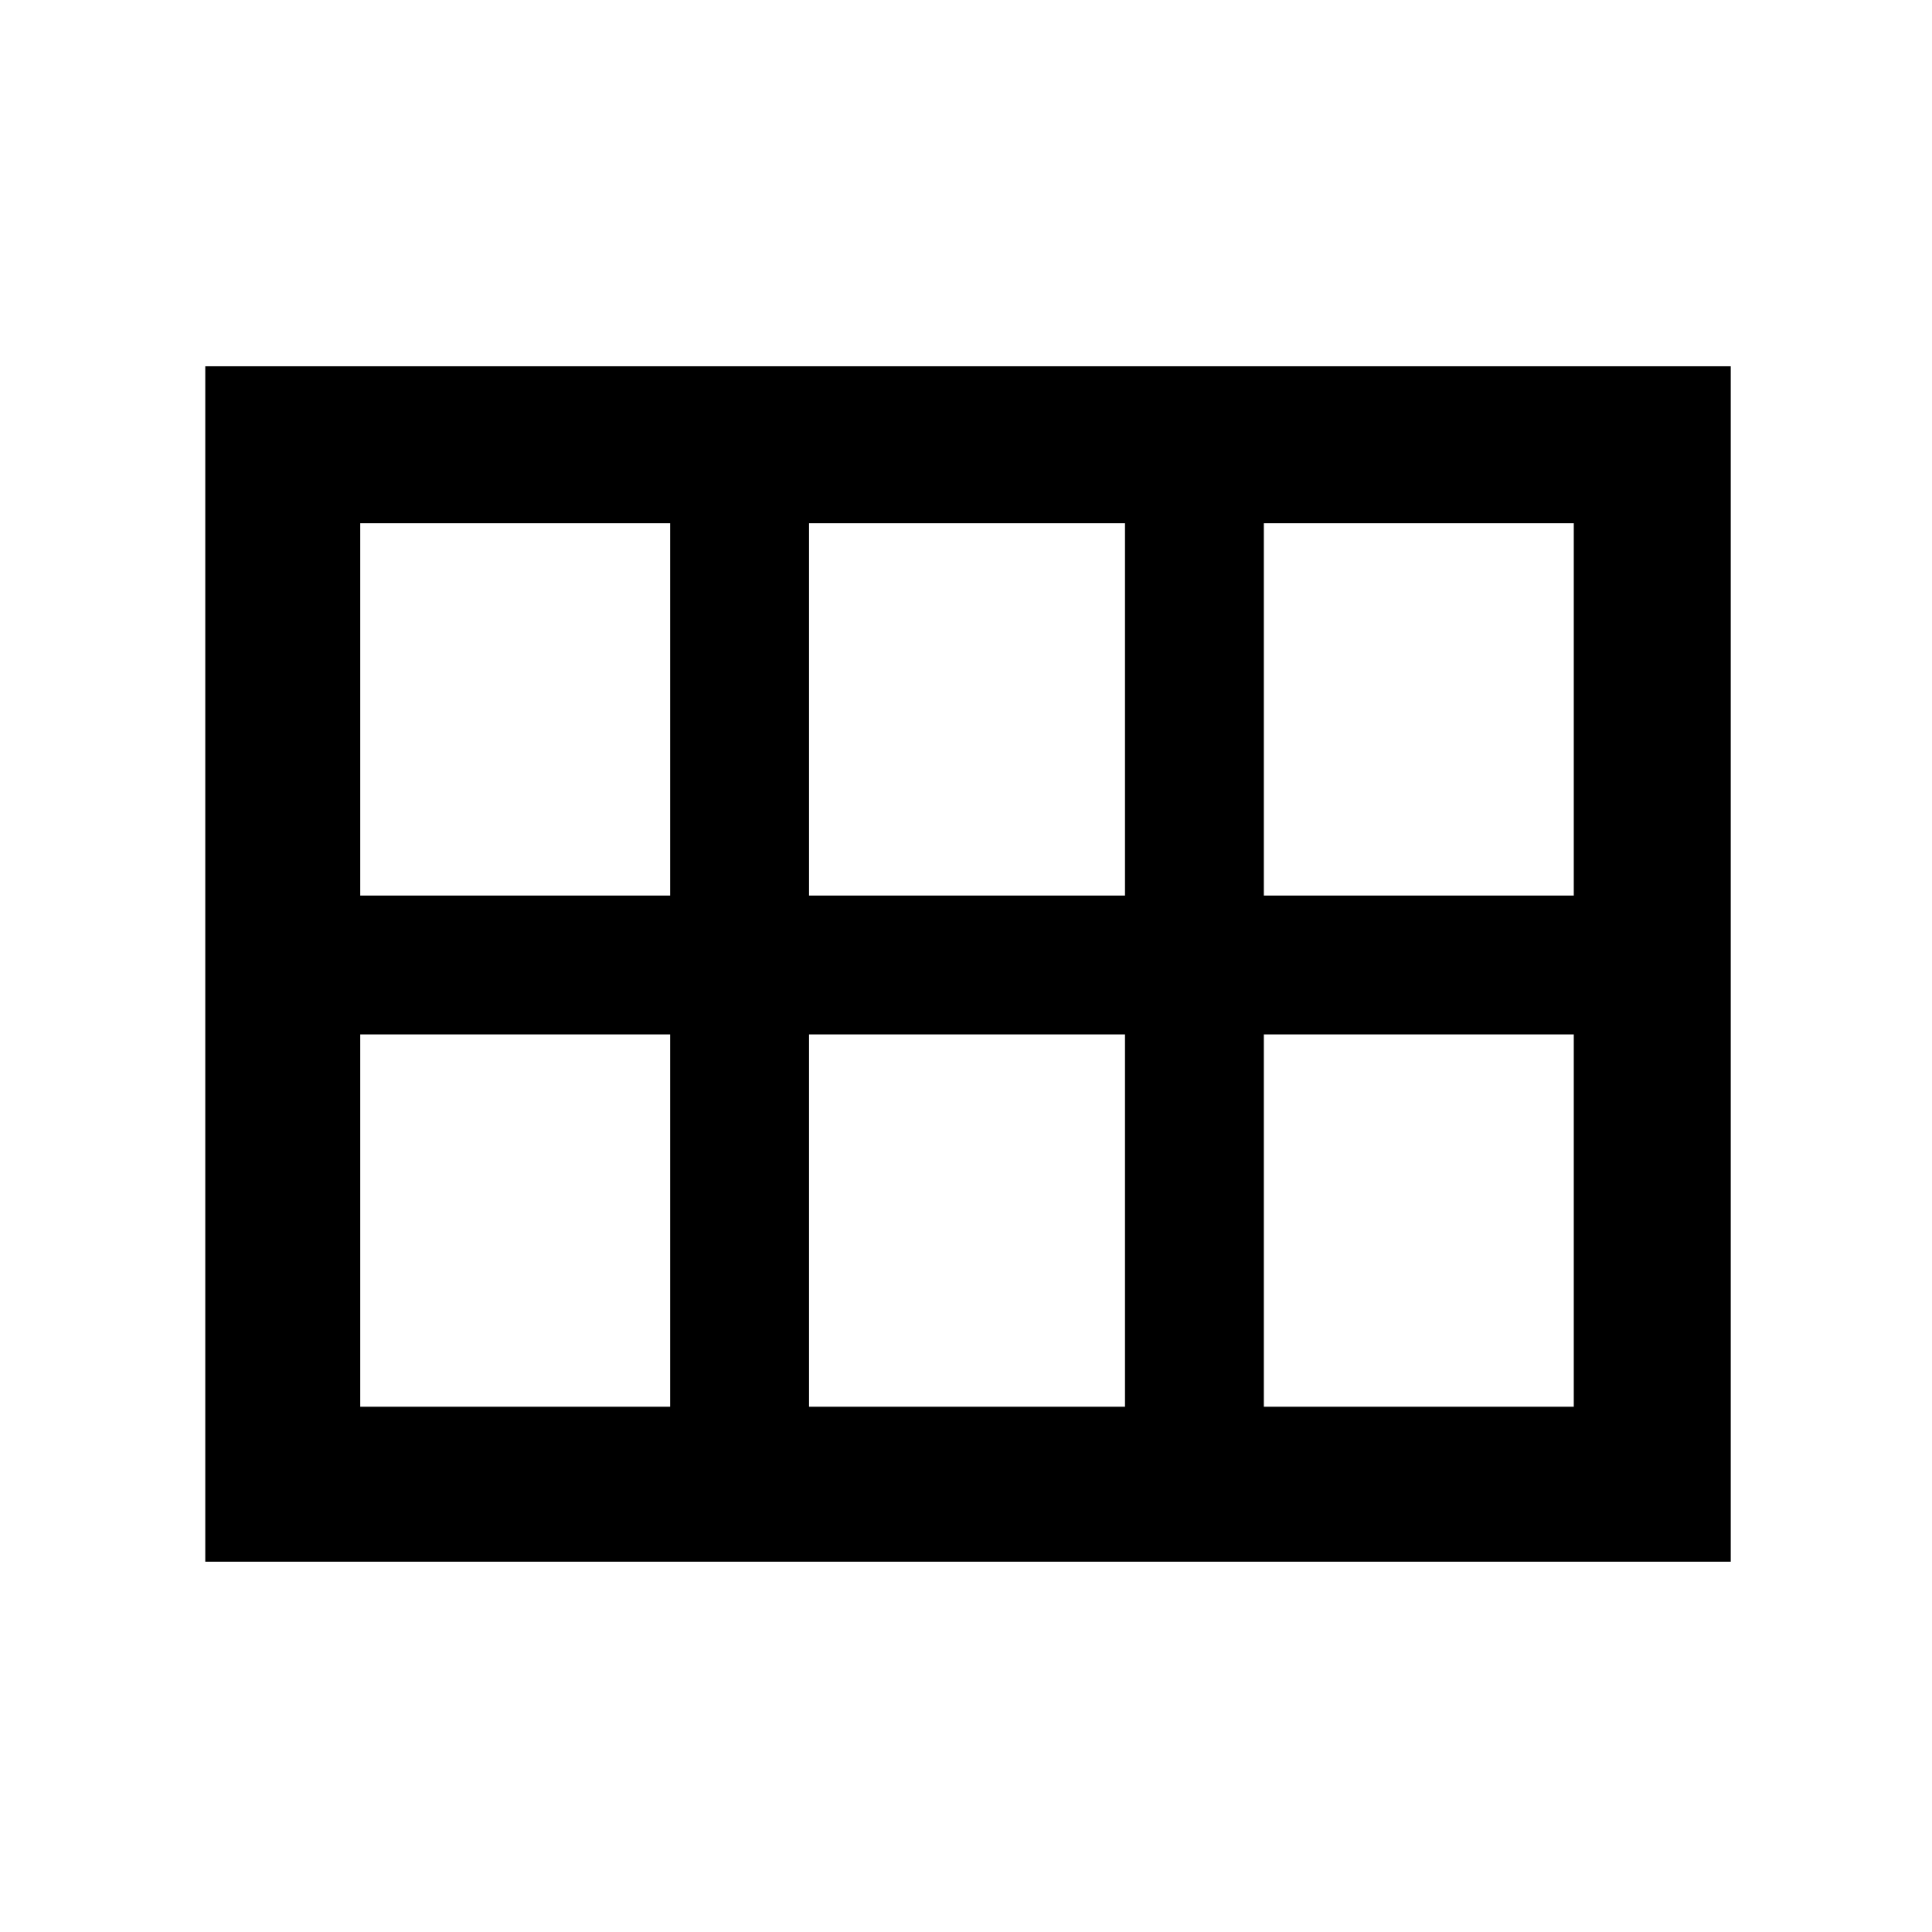 <svg xmlns="http://www.w3.org/2000/svg" height="48" width="48"><path d="M5.1 38.8V9.1H43V38.8ZM31.4 22.25H39.1V13H31.4ZM20.1 22.25H27.95V13H20.1ZM8.95 22.25H16.65V13H8.95ZM8.95 34.95H16.65V25.7H8.95ZM20.1 34.95H27.95V25.7H20.1ZM31.4 34.95H39.1V25.7H31.4Z"/></svg>